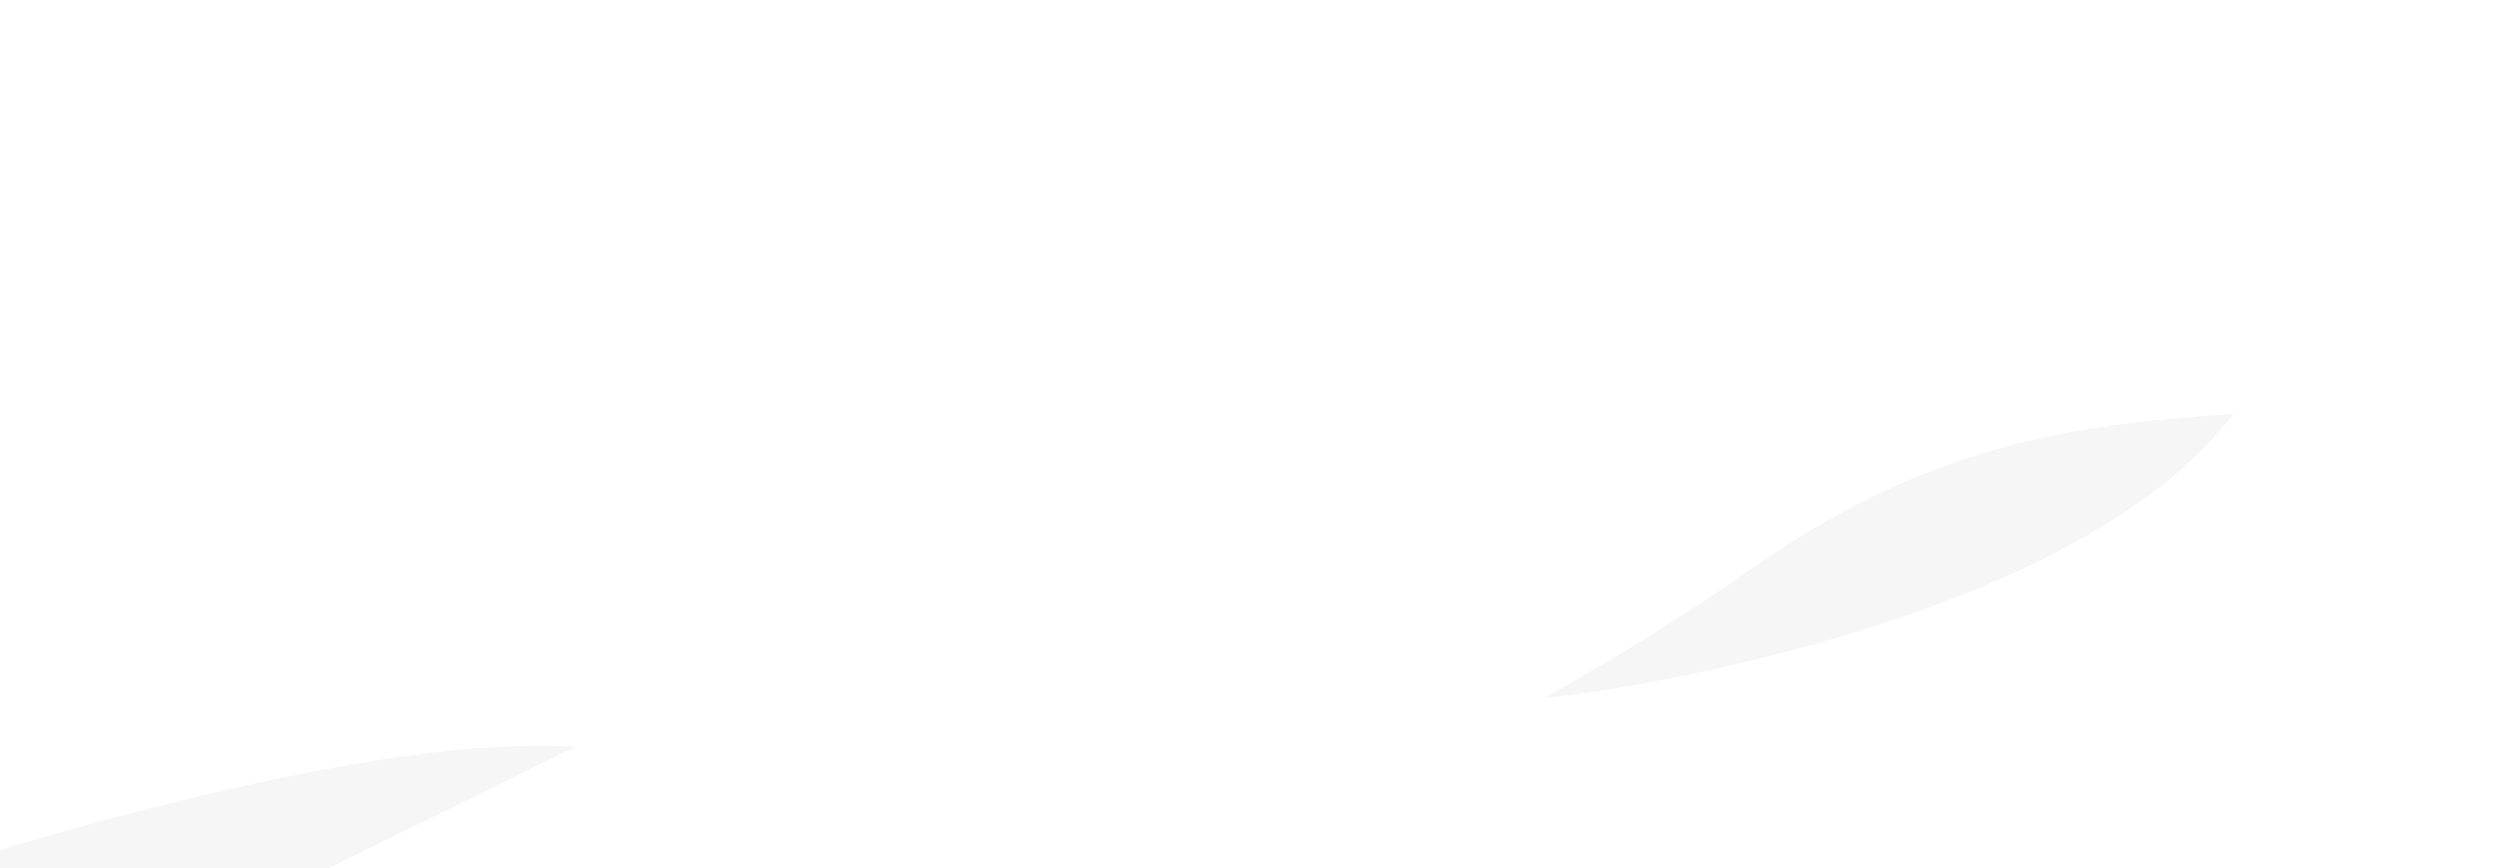 <?xml version="1.0" encoding="UTF-8" standalone="no"?>
<svg width="1440px" height="500px" viewBox="0 0 1440 500" version="1.1" xmlns="http://www.w3.org/2000/svg" xmlns:xlink="http://www.w3.org/1999/xlink">
    <defs>
        <filter x="-50%" y="-50%" width="200%" height="200%" filterUnits="objectBoundingBox" id="filter-1">
            <feOffset dx="0" dy="-2" in="SourceAlpha" result="shadowOffsetOuter1"></feOffset>
            <feGaussianBlur stdDeviation="17" in="shadowOffsetOuter1" result="shadowBlurOuter1"></feGaussianBlur>
            <feColorMatrix values="0 0 0 0 0   0 0 0 0 0   0 0 0 0 0  0 0 0 0.21 0" in="shadowBlurOuter1" type="matrix" result="shadowMatrixOuter1"></feColorMatrix>
            <feMerge>
                <feMergeNode in="shadowMatrixOuter1"></feMergeNode>
                <feMergeNode in="SourceGraphic"></feMergeNode>
            </feMerge>
        </filter>
    </defs>
    <g id="Page-1" stroke="none" stroke-width="1" fill="none" fill-rule="evenodd" opacity="0.75">
        <g id="Waves">
            <g transform="translate(-2, 110)">

                <path d="M334.99,319.846 C387.297,299.186 454.202,277.191 517.099,271.901 C627.765,262.593 654.656,277.072 711.541,284.312 C758.853,290.334 816.897,299.217 892.218,291.92 C842.639,319.165 795.502,340.481 754.98,353.608 C681.547,377.396 576.052,357.745 540.887,350.505 C508.305,343.797 436.656,322.883 334.99,319.846 Z M718.769,482.897 L3.068,483.926 L3.068,482.897 L718.769,482.897 Z" id="Path-1-Copy" fill="#FFFFFF"></path>

                <path d="M2.017,380.273 C2.864,380.749 37.869,400.261 92.016,400.261 C146.832,400.261 214.059,370.267 248.19,355.788 C262.923,349.537 294.229,334.615 333.956,318.923 C435.623,321.96 507.271,342.874 539.853,349.582 C575.018,356.822 680.513,376.473 753.946,352.685 C794.469,339.558 841.605,318.242 891.184,290.997 C906.424,289.521 922.371,287.382 939.08,284.423 C1038.37,266.841 1210.058,223.402 1284.525,132.386 C1358.992,41.371 1391.055,0 1441.734,0 C1441.734,27.925 1442,483.335 1442,483.335 L2.034,483.335 L2.034,481.974 L1,481.974 L2.002,381.795 L2.001,380.264 C2.001,380.264 2.007,380.267 2.017,380.273 L2.034,378.542 C2.034,378.542 194.408,318.554 309.212,318.554 C317.645,318.554 325.895,318.683 333.956,318.923 Z" id="Path-1" fill="#FFFFFF" filter="url(#filter-1)"></path>

                <path d="M333.957,319.958 C325.896,319.717 317.646,319.588 309.212,319.588 C194.409,319.588 2.035,379.576 2.035,379.576 L1.001,483.009 L2.035,483.009 L2.035,484.037 L717.736,483.009 L2.035,483.009 Z M891.185,292.032 C931.451,269.904 973.328,243.866 1014.582,215.127 C1106.632,151.003 1186.27,136.523 1262.806,130.318 C1271.135,129.642 1279.77,129.04 1288.547,128.504 C1287.22,130.126 1285.88,131.765 1284.526,133.42 C1210.059,224.436 1038.37,267.875 939.081,285.458 C922.372,288.416 906.425,290.555 891.185,292.032 Z" id="Path-2-Copy" fill="#F3F3F3"></path>
            </g>
        </g>
    </g>
</svg>